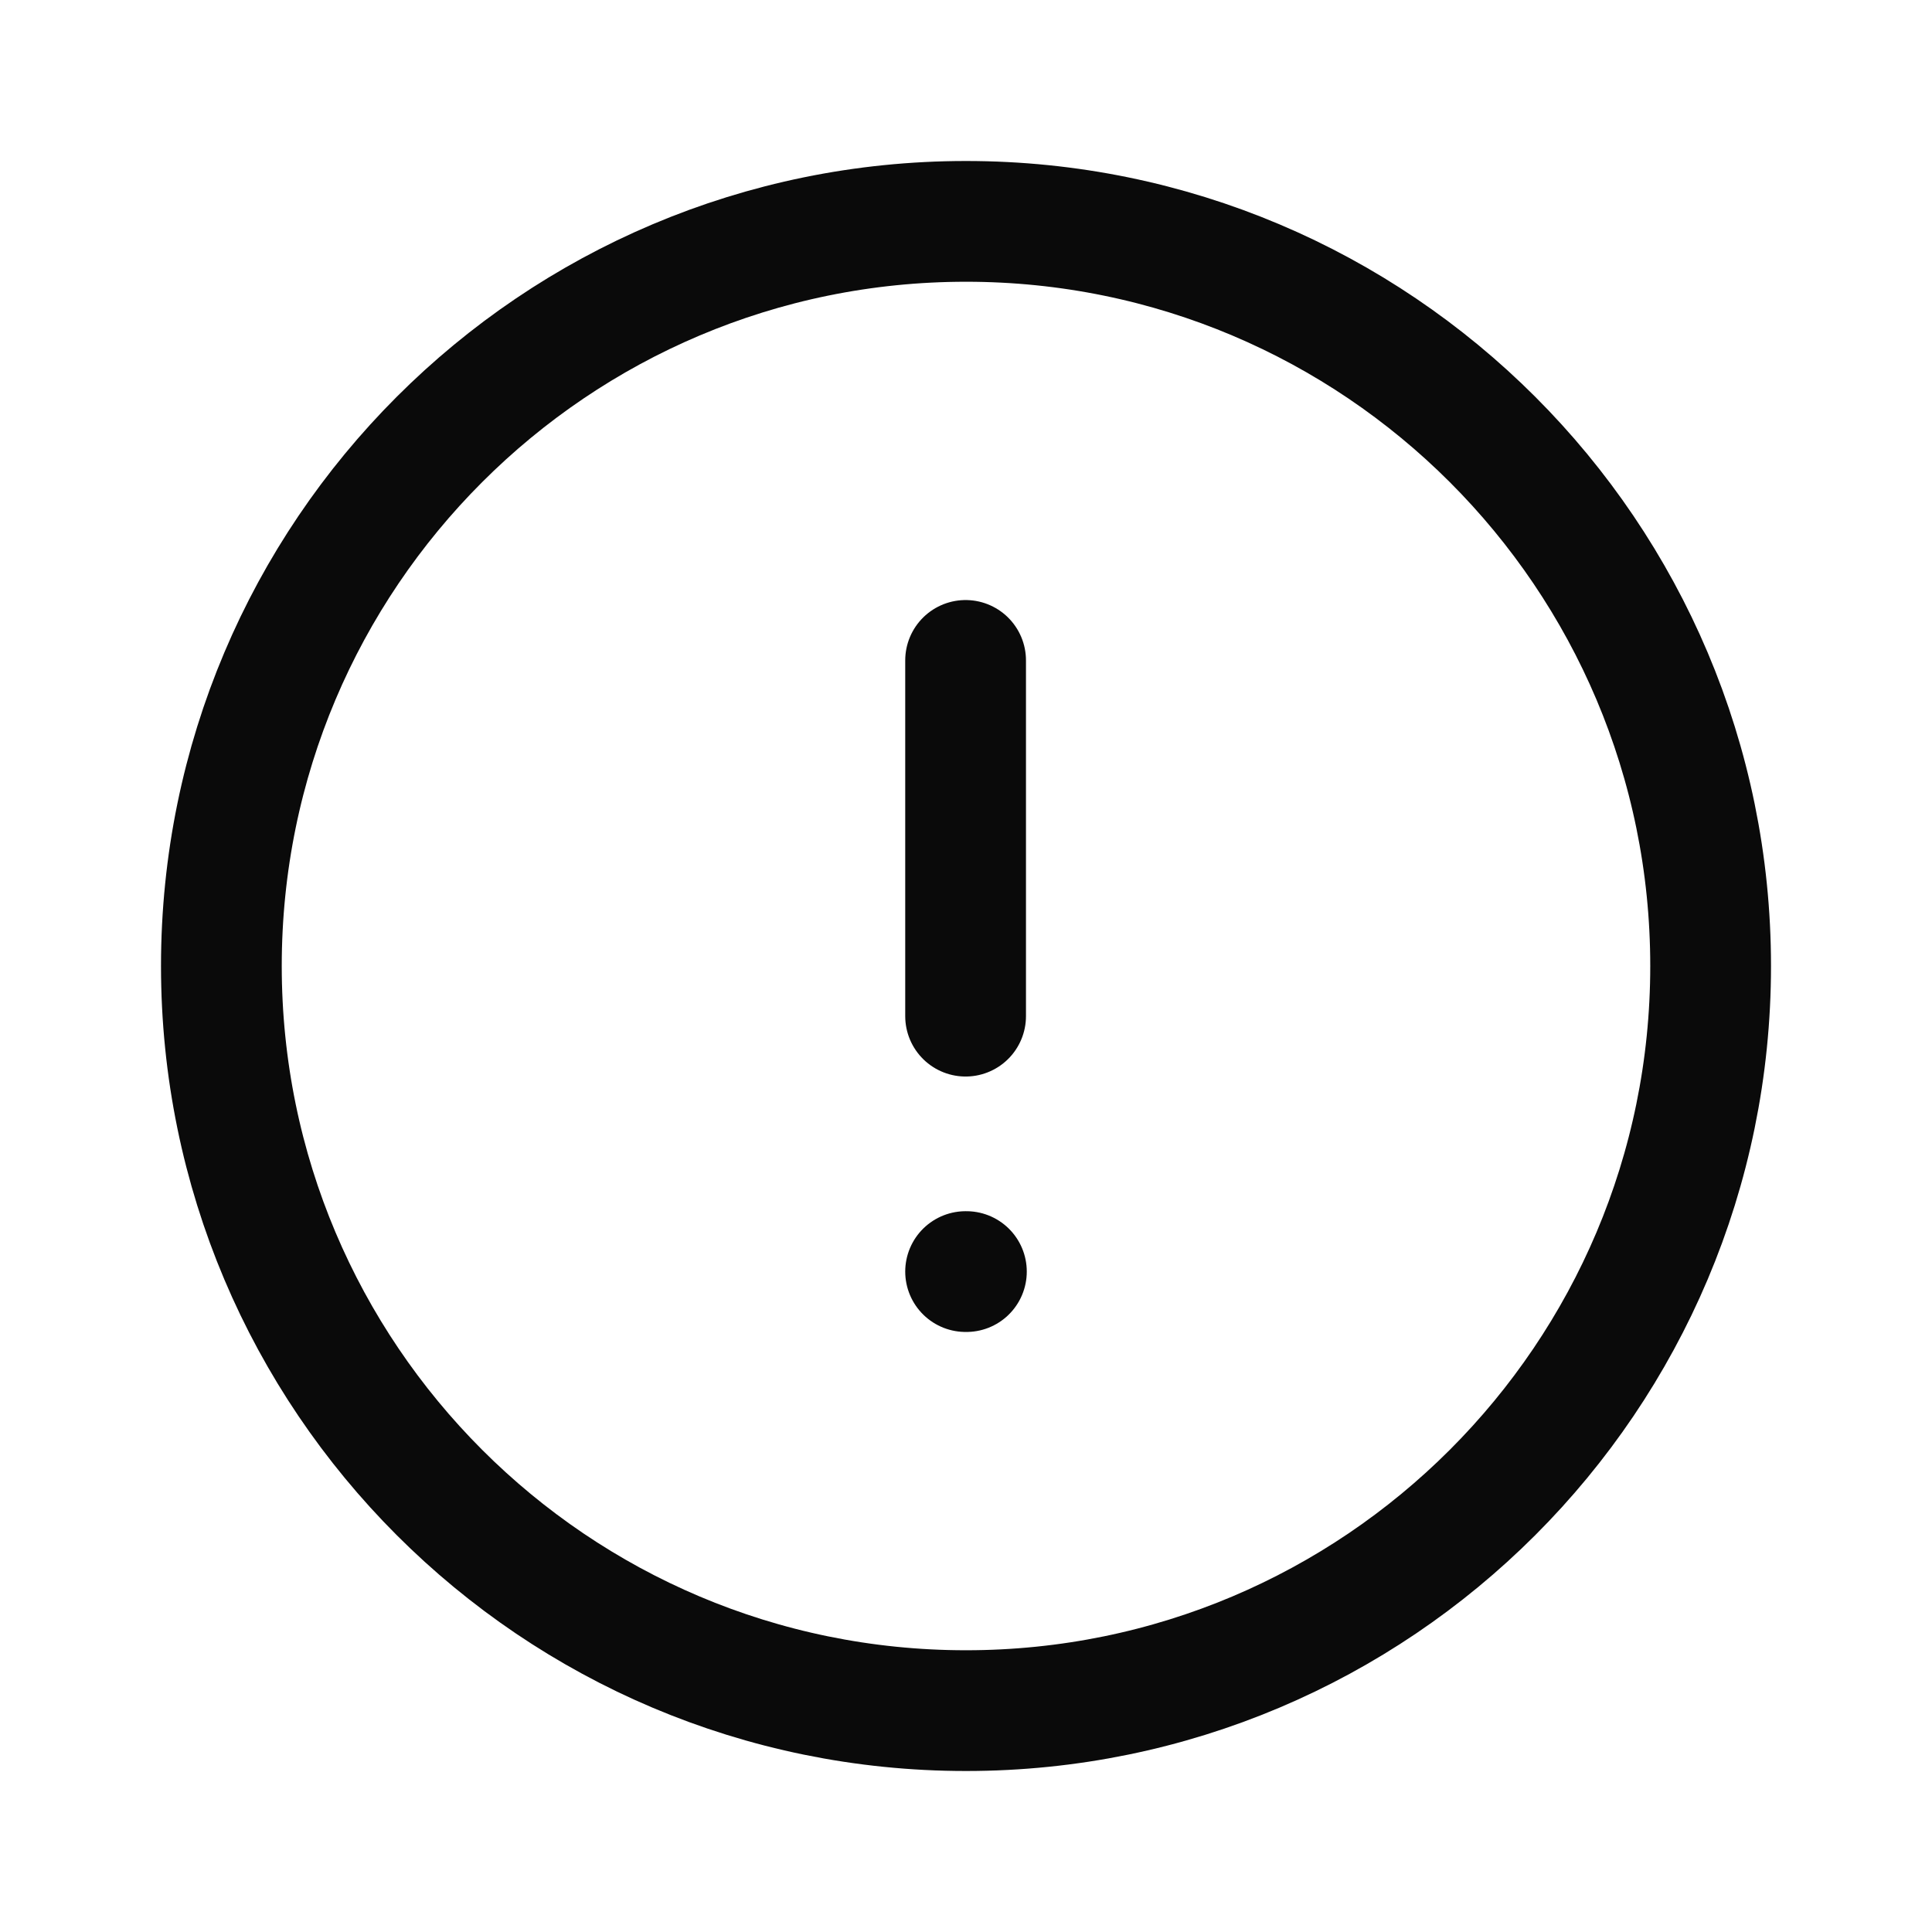 <?xml version="1.0" encoding="UTF-8"?>
<svg width="24px"  height="24px"  viewBox="0 0 24 24" version="1.1" xmlns="http://www.w3.org/2000/svg" xmlns:xlink="http://www.w3.org/1999/xlink">
    <title>Iconly/Light/Danger Circle</title>
    <g id="Iconly/Light/Danger-Circle" stroke="#0a0a0a"  stroke-width="1.5"  fill="none" fill-rule="evenodd" stroke-linecap="round" stroke-linejoin="round">
        <g id="Danger-Circle" transform="translate(2, 2)" stroke="#0a0a0a" >
            <path d="M10,0.75 C15.108,0.75 19.25,4.891 19.25,10 C19.25,15.108 15.108,19.25 10,19.25 C4.891,19.25 0.75,15.108 0.75,10 C0.75,4.891 4.891,0.75 10,0.75 Z" id="Stroke-1" stroke-width="1.5" ></path>
            <line x1="9.995" y1="6.204" x2="9.995" y2="10.623" id="Stroke-3" stroke-width="1.5" ></line>
            <line x1="9.995" y1="13.796" x2="10.005" y2="13.796" id="Stroke-5" stroke-width="1.5" ></line>
        </g>
    </g>
</svg>

